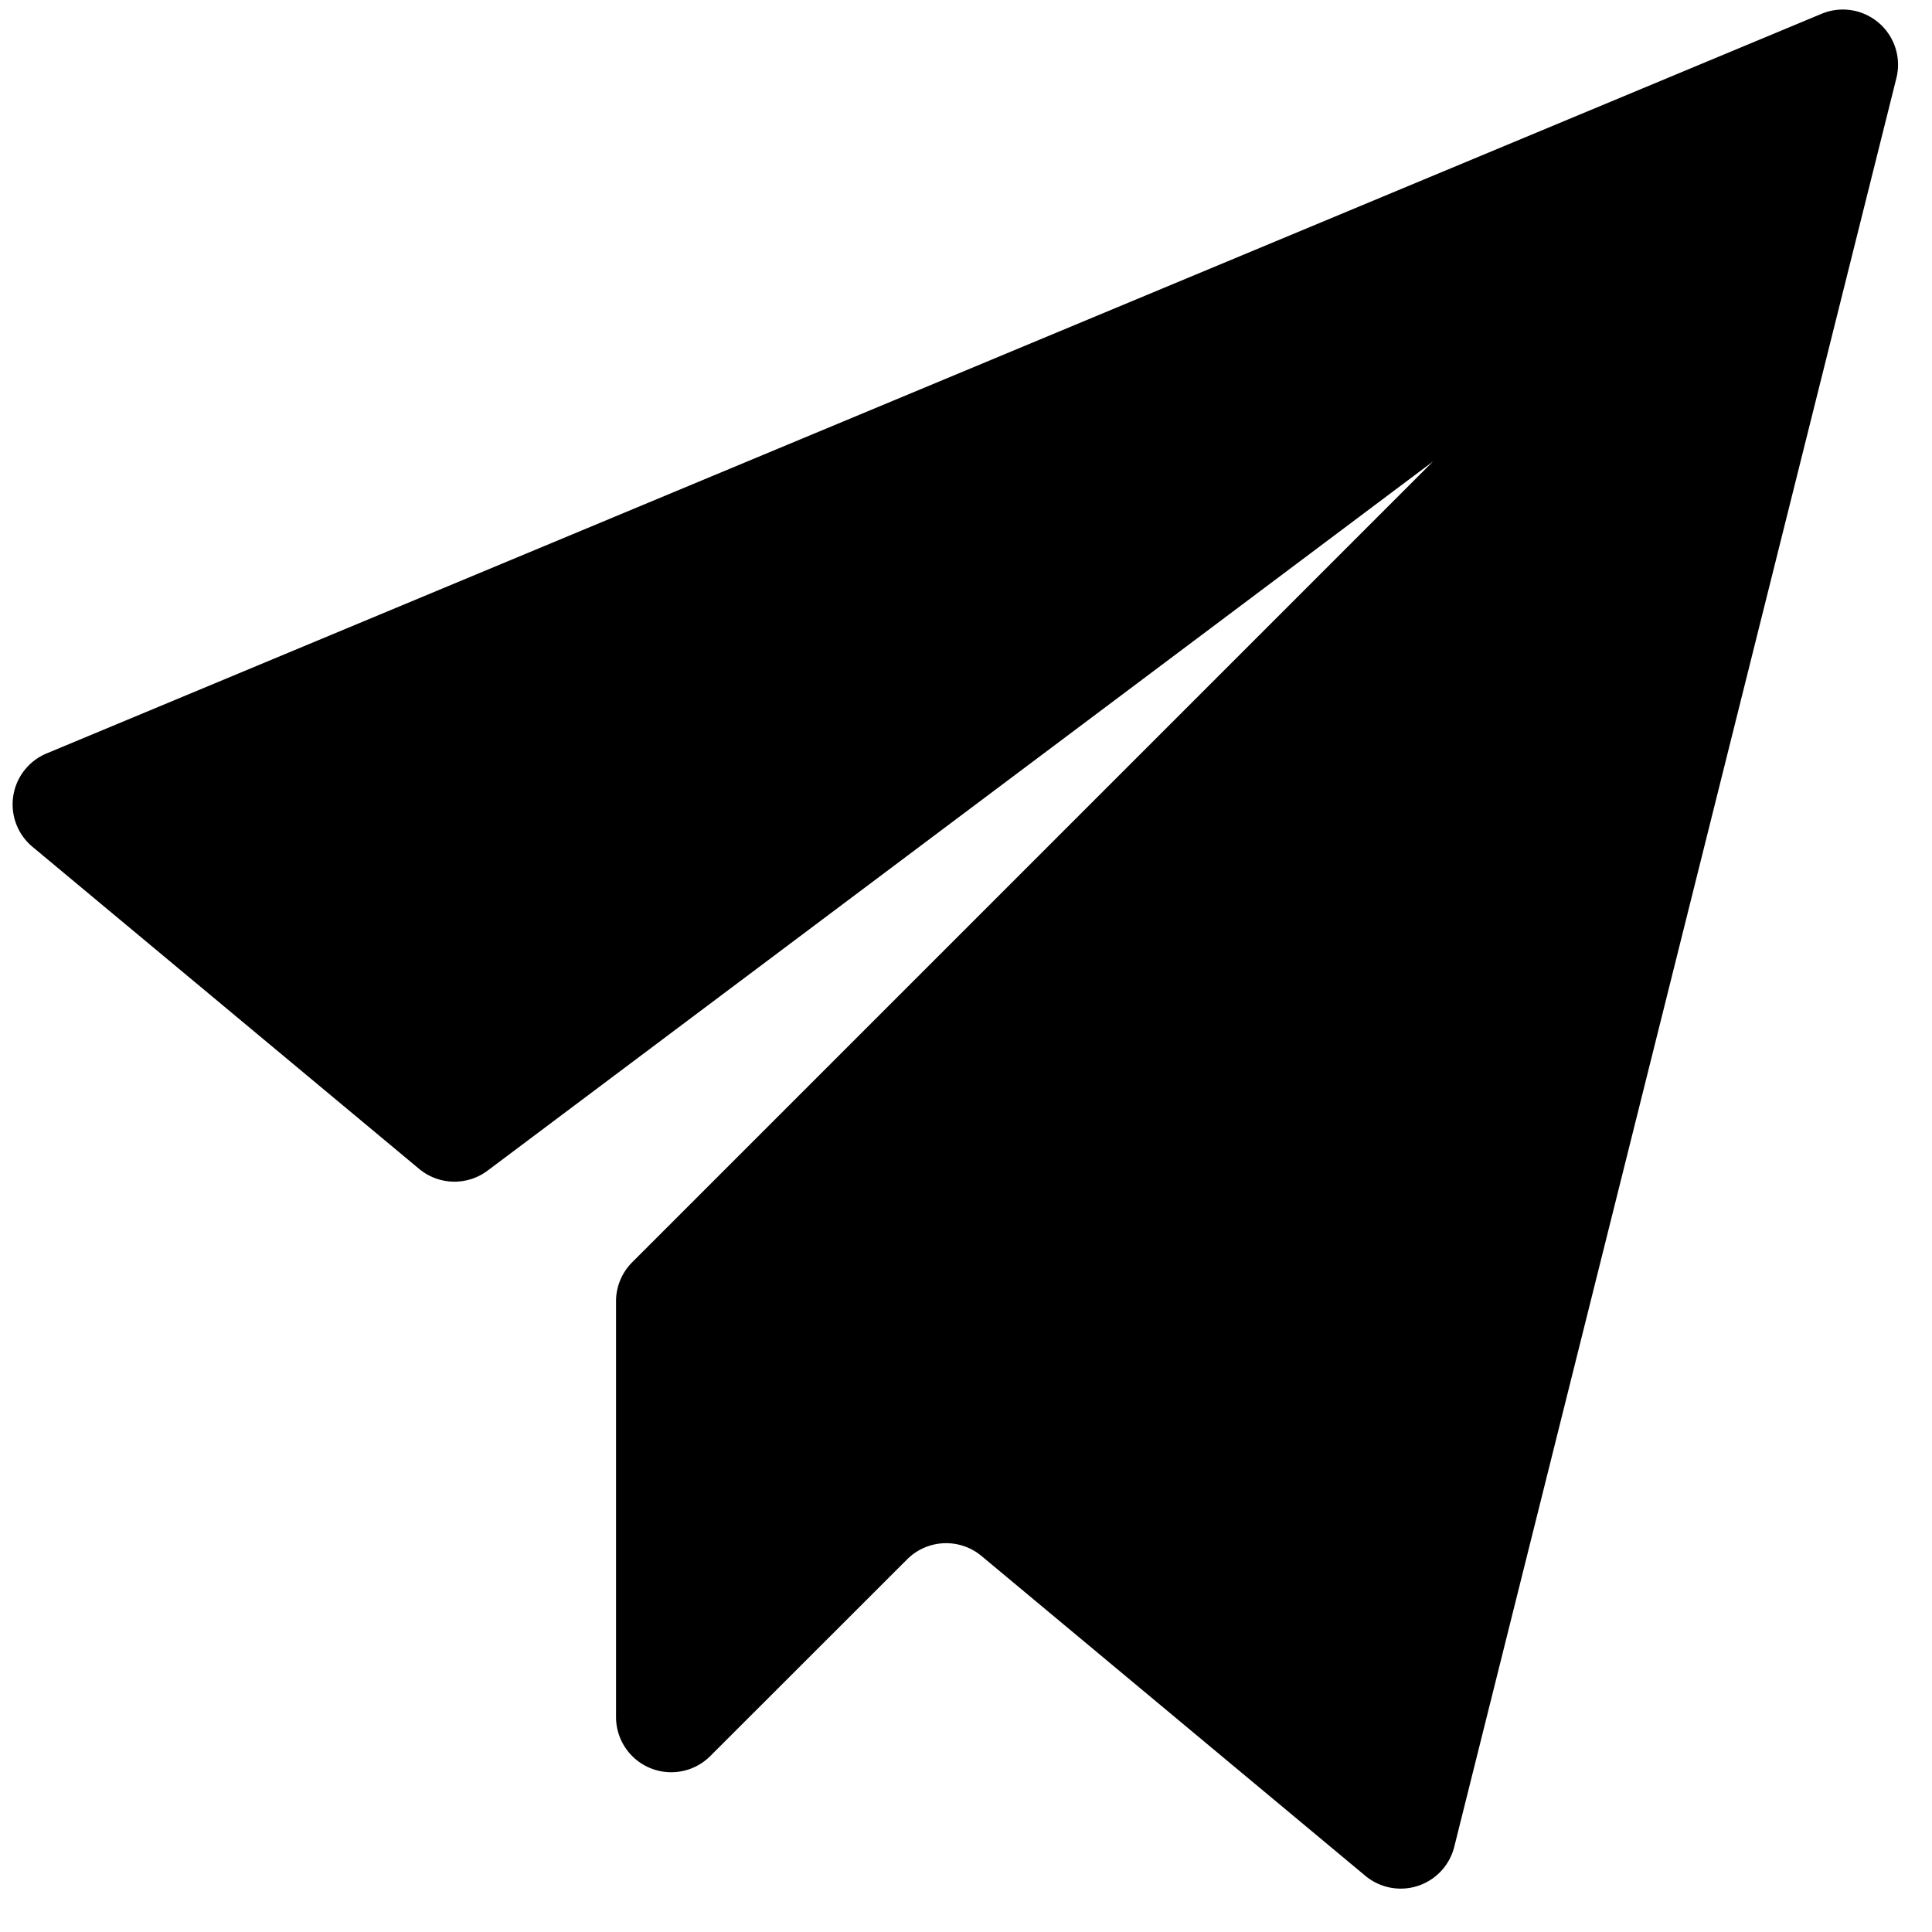 <svg class="icon" viewBox="0 0 1024 1024" xmlns="http://www.w3.org/2000/svg" width="200" height="200"><path d="M24.65 399.36L965.485 7.314a29.257 29.257 0 0 1 39.643 34.085L770.78 978.87a29.257 29.257 0 0 1-47.104 15.36L520.192 824.686a29.257 29.257 0 0 0-39.424 1.828L376.393 930.816a29.257 29.257 0 0 1-49.883-20.626V689.737a29.257 29.257 0 0 1 8.557-20.7L759.515 244.59 258.414 620.47a29.257 29.257 0 0 1-36.28-.95L17.19 448.805a29.257 29.257 0 0 1 7.46-49.445z"/></svg>